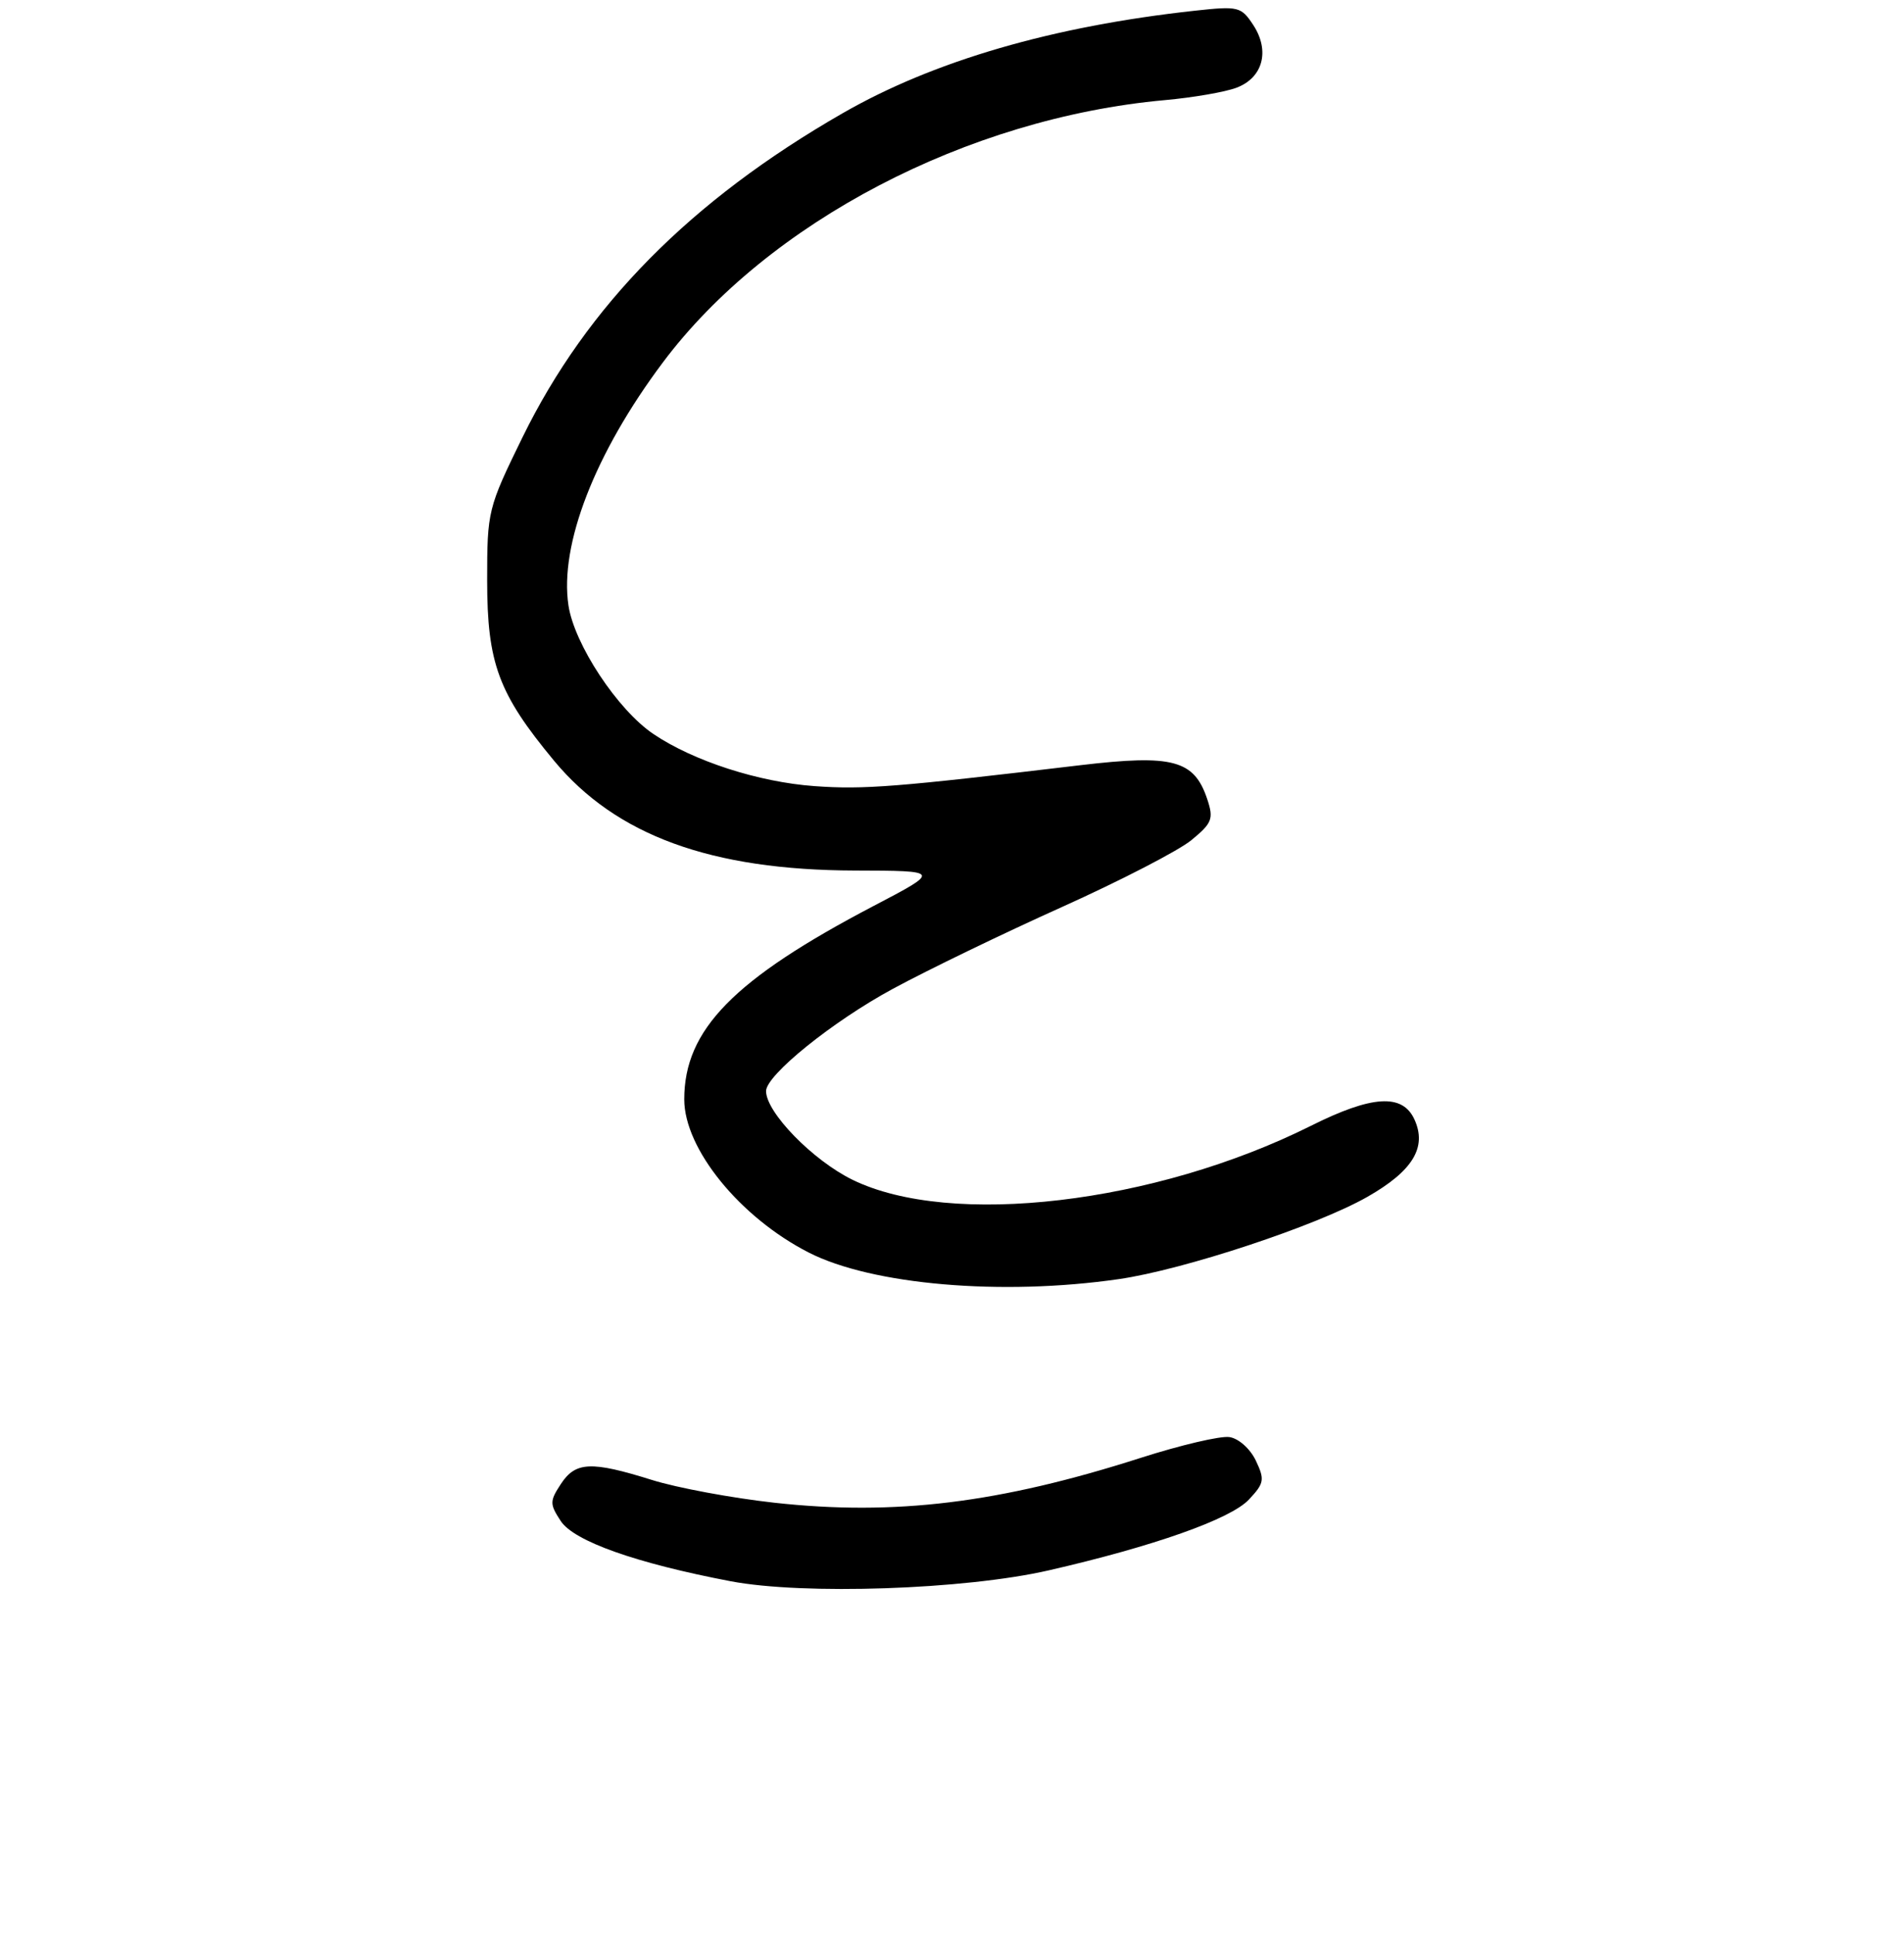 <?xml version="1.0" encoding="UTF-8" standalone="no"?>
<!DOCTYPE svg PUBLIC "-//W3C//DTD SVG 1.1//EN" "http://www.w3.org/Graphics/SVG/1.1/DTD/svg11.dtd" >
<svg xmlns="http://www.w3.org/2000/svg" xmlns:xlink="http://www.w3.org/1999/xlink" version="1.1" viewBox="0 0 256 260">
 <g >
 <path fill="currentColor"
d=" M 141.00 211.11 C 155.10 207.88 165.45 204.22 167.91 201.60 C 169.99 199.39 170.07 198.92 168.84 196.33 C 168.07 194.74 166.52 193.36 165.29 193.19 C 164.09 193.01 158.73 194.27 153.39 195.98 C 134.35 202.08 120.32 203.80 104.14 202.02 C 98.44 201.39 91.01 200.01 87.64 198.95 C 79.49 196.40 77.38 196.49 75.41 199.50 C 73.90 201.81 73.90 202.19 75.39 204.47 C 77.17 207.19 85.50 210.14 98.23 212.57 C 108.04 214.44 129.70 213.70 141.00 211.11 Z  M 150.40 171.96 C 159.17 170.70 177.07 164.77 183.86 160.89 C 189.95 157.42 191.89 154.24 190.18 150.50 C 188.58 146.98 184.48 147.23 176.23 151.36 C 155.26 161.83 127.82 165.06 114.62 158.60 C 109.28 155.99 103.00 149.54 103.00 146.68 C 103.00 144.53 111.95 137.31 120.05 132.93 C 124.70 130.41 134.93 125.46 142.79 121.93 C 150.65 118.39 158.48 114.35 160.19 112.94 C 162.98 110.65 163.20 110.08 162.32 107.44 C 160.57 102.17 157.69 101.40 145.33 102.86 C 120.45 105.82 116.17 106.16 109.50 105.68 C 102.00 105.14 93.24 102.31 87.86 98.68 C 83.04 95.44 77.21 86.61 76.43 81.38 C 75.21 73.22 79.98 60.93 89.12 48.73 C 103.24 29.87 130.07 15.86 156.62 13.46 C 160.40 13.12 164.74 12.37 166.26 11.79 C 169.81 10.45 170.77 6.83 168.51 3.37 C 166.88 0.89 166.51 0.80 160.65 1.44 C 141.53 3.53 125.57 8.17 113.30 15.22 C 92.86 26.96 78.93 41.06 70.23 58.83 C 65.60 68.30 65.50 68.70 65.50 78.00 C 65.50 89.16 67.01 93.24 74.48 102.25 C 82.82 112.31 95.60 116.98 114.96 117.03 C 126.50 117.06 126.50 117.06 117.48 121.78 C 98.65 131.64 92.00 138.42 92.00 147.79 C 92.00 154.44 99.48 163.65 108.73 168.38 C 117.24 172.73 134.69 174.23 150.40 171.96 Z "/>
</g>
</svg>